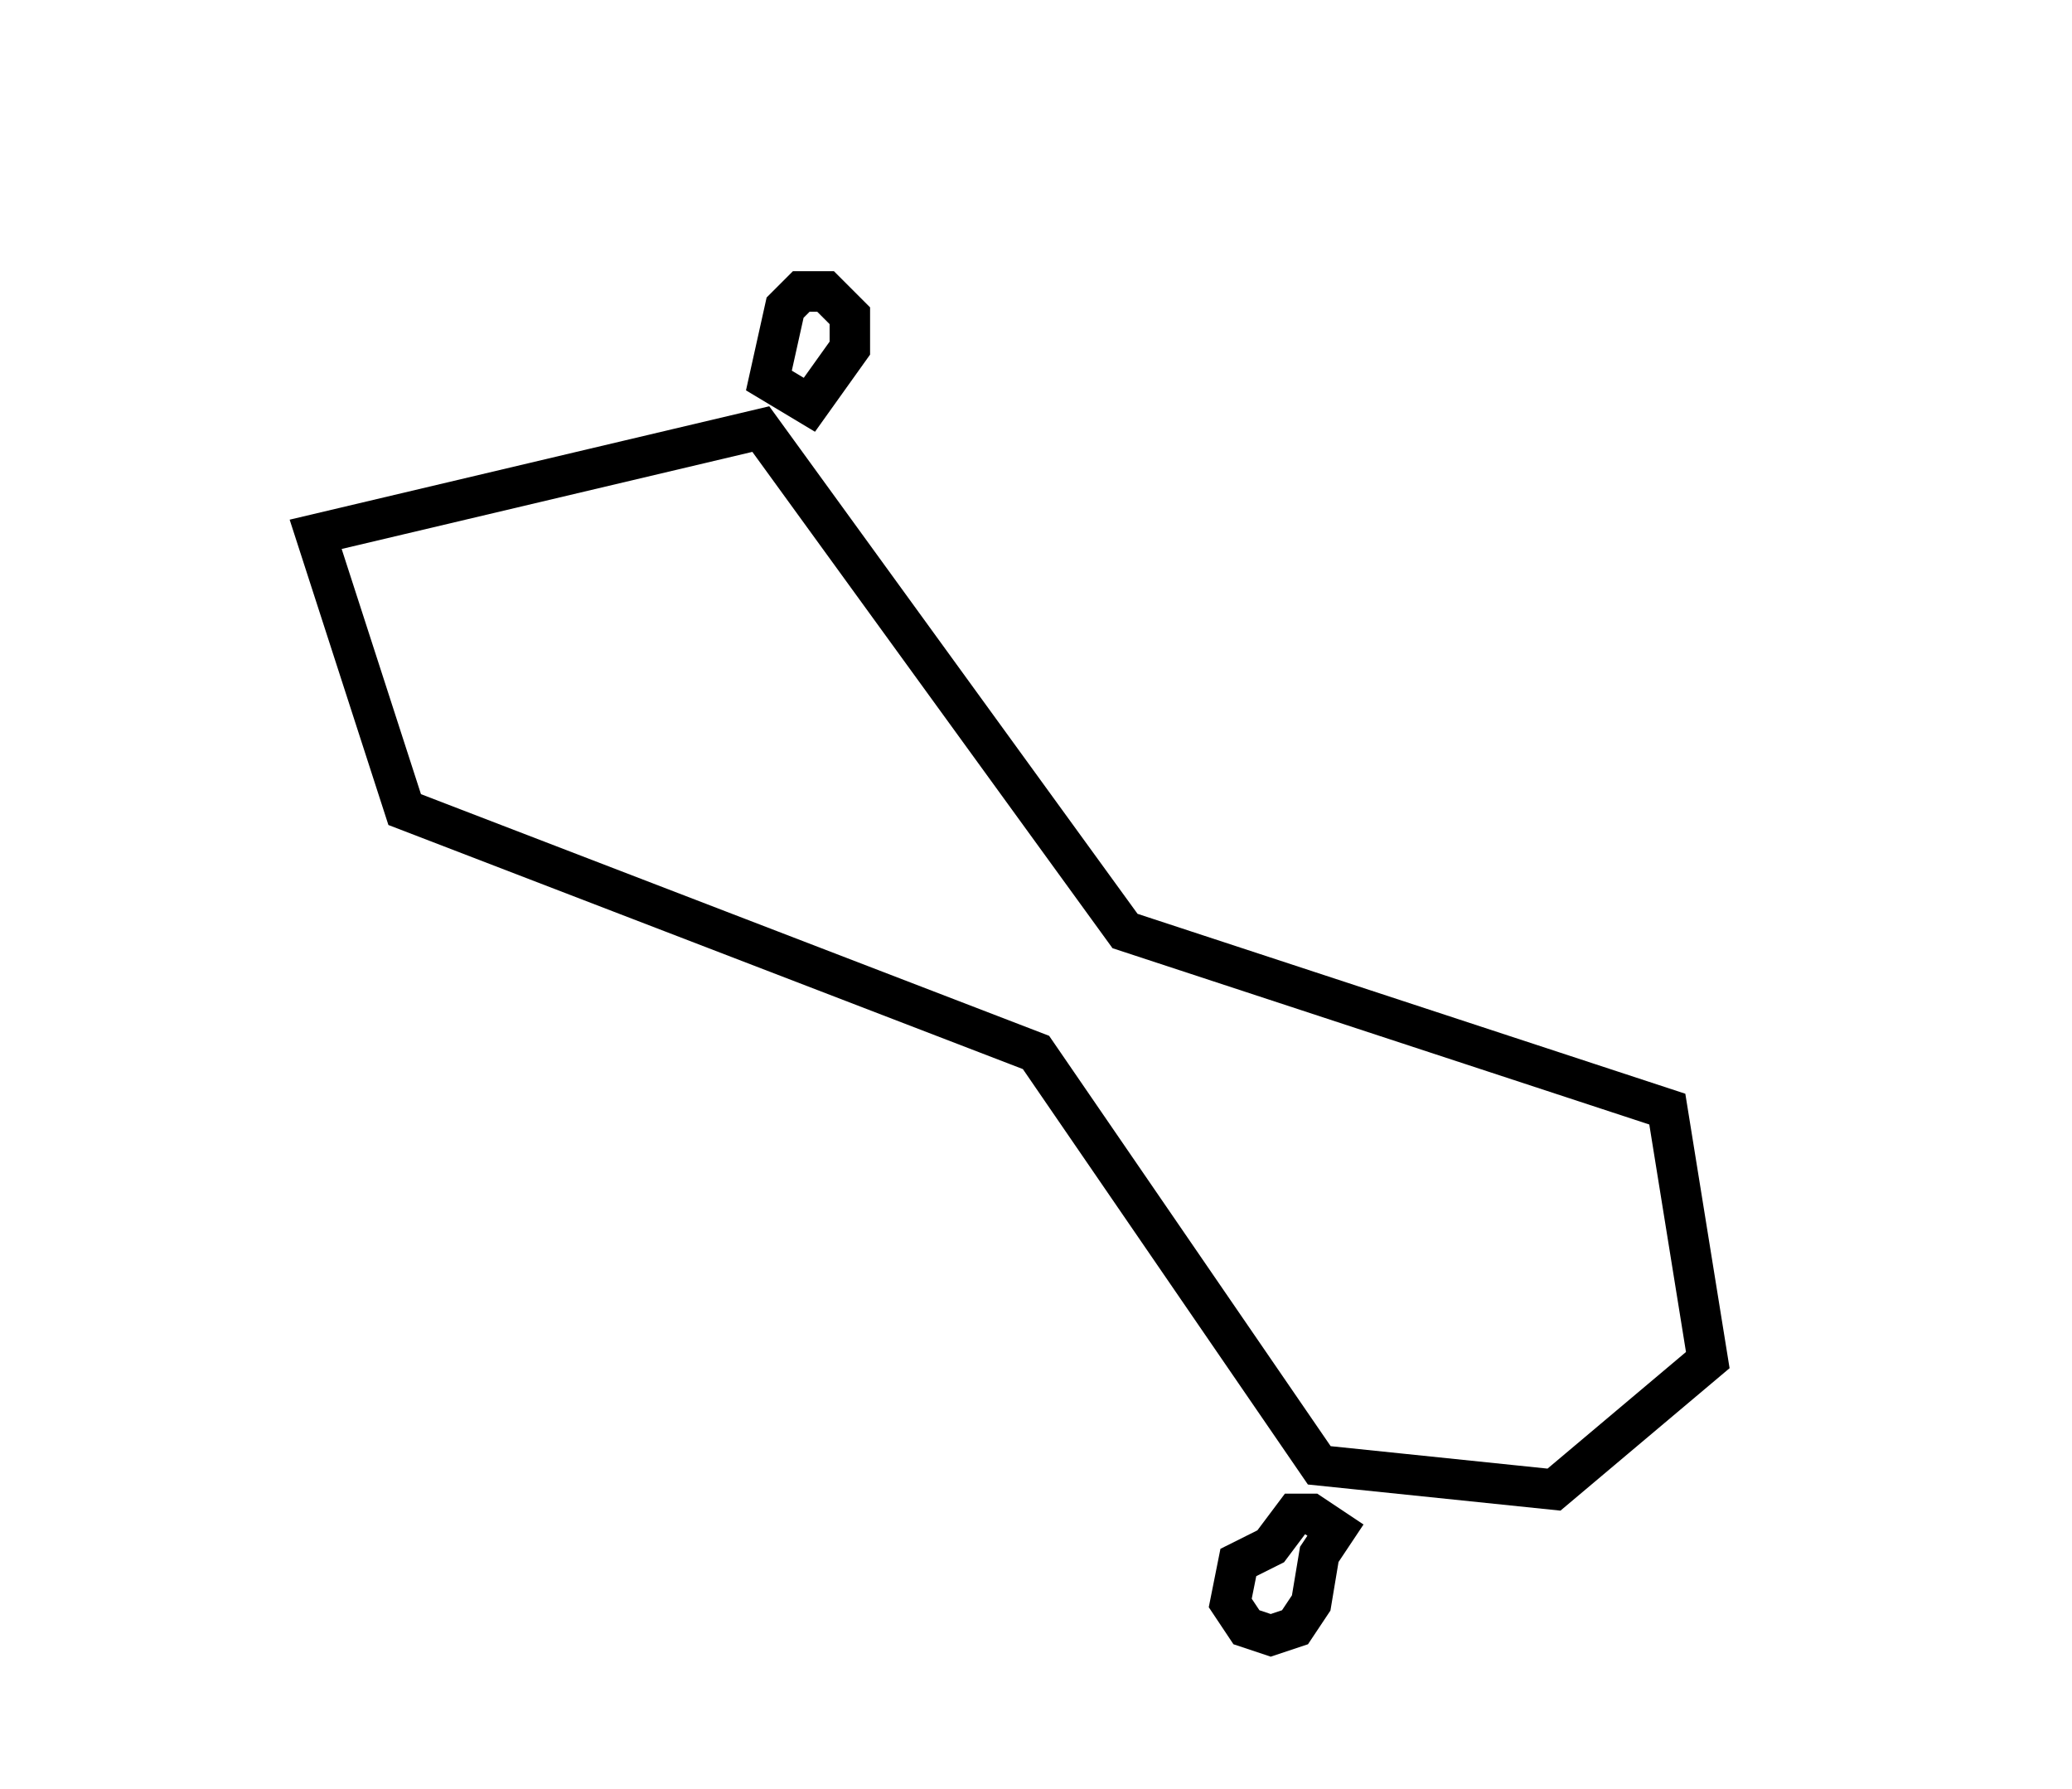 <?xml version="1.0" encoding="utf-8" ?>
<svg baseProfile="full" height="221" version="1.1" width="256" xmlns="http://www.w3.org/2000/svg" xmlns:ev="http://www.w3.org/2001/xml-events" xmlns:xlink="http://www.w3.org/1999/xlink"><defs /><rect fill="white" height="221" width="256" x="0" y="0" /><path d="M 162,187 L 160,187 L 157,191 L 153,193 L 152,198 L 154,201 L 157,202 L 160,201 L 162,198 L 163,192 L 165,189 Z" fill="none" stroke="black" stroke-width="5" /><path d="M 39,66 L 50,100 L 128,130 L 163,181 L 192,184 L 211,168 L 206,137 L 139,115 L 94,53 Z" fill="none" stroke="black" stroke-width="5" /><path d="M 102,36 L 99,36 L 97,38 L 95,47 L 100,50 L 105,43 L 105,39 Z" fill="none" stroke="black" stroke-width="5" /></svg>